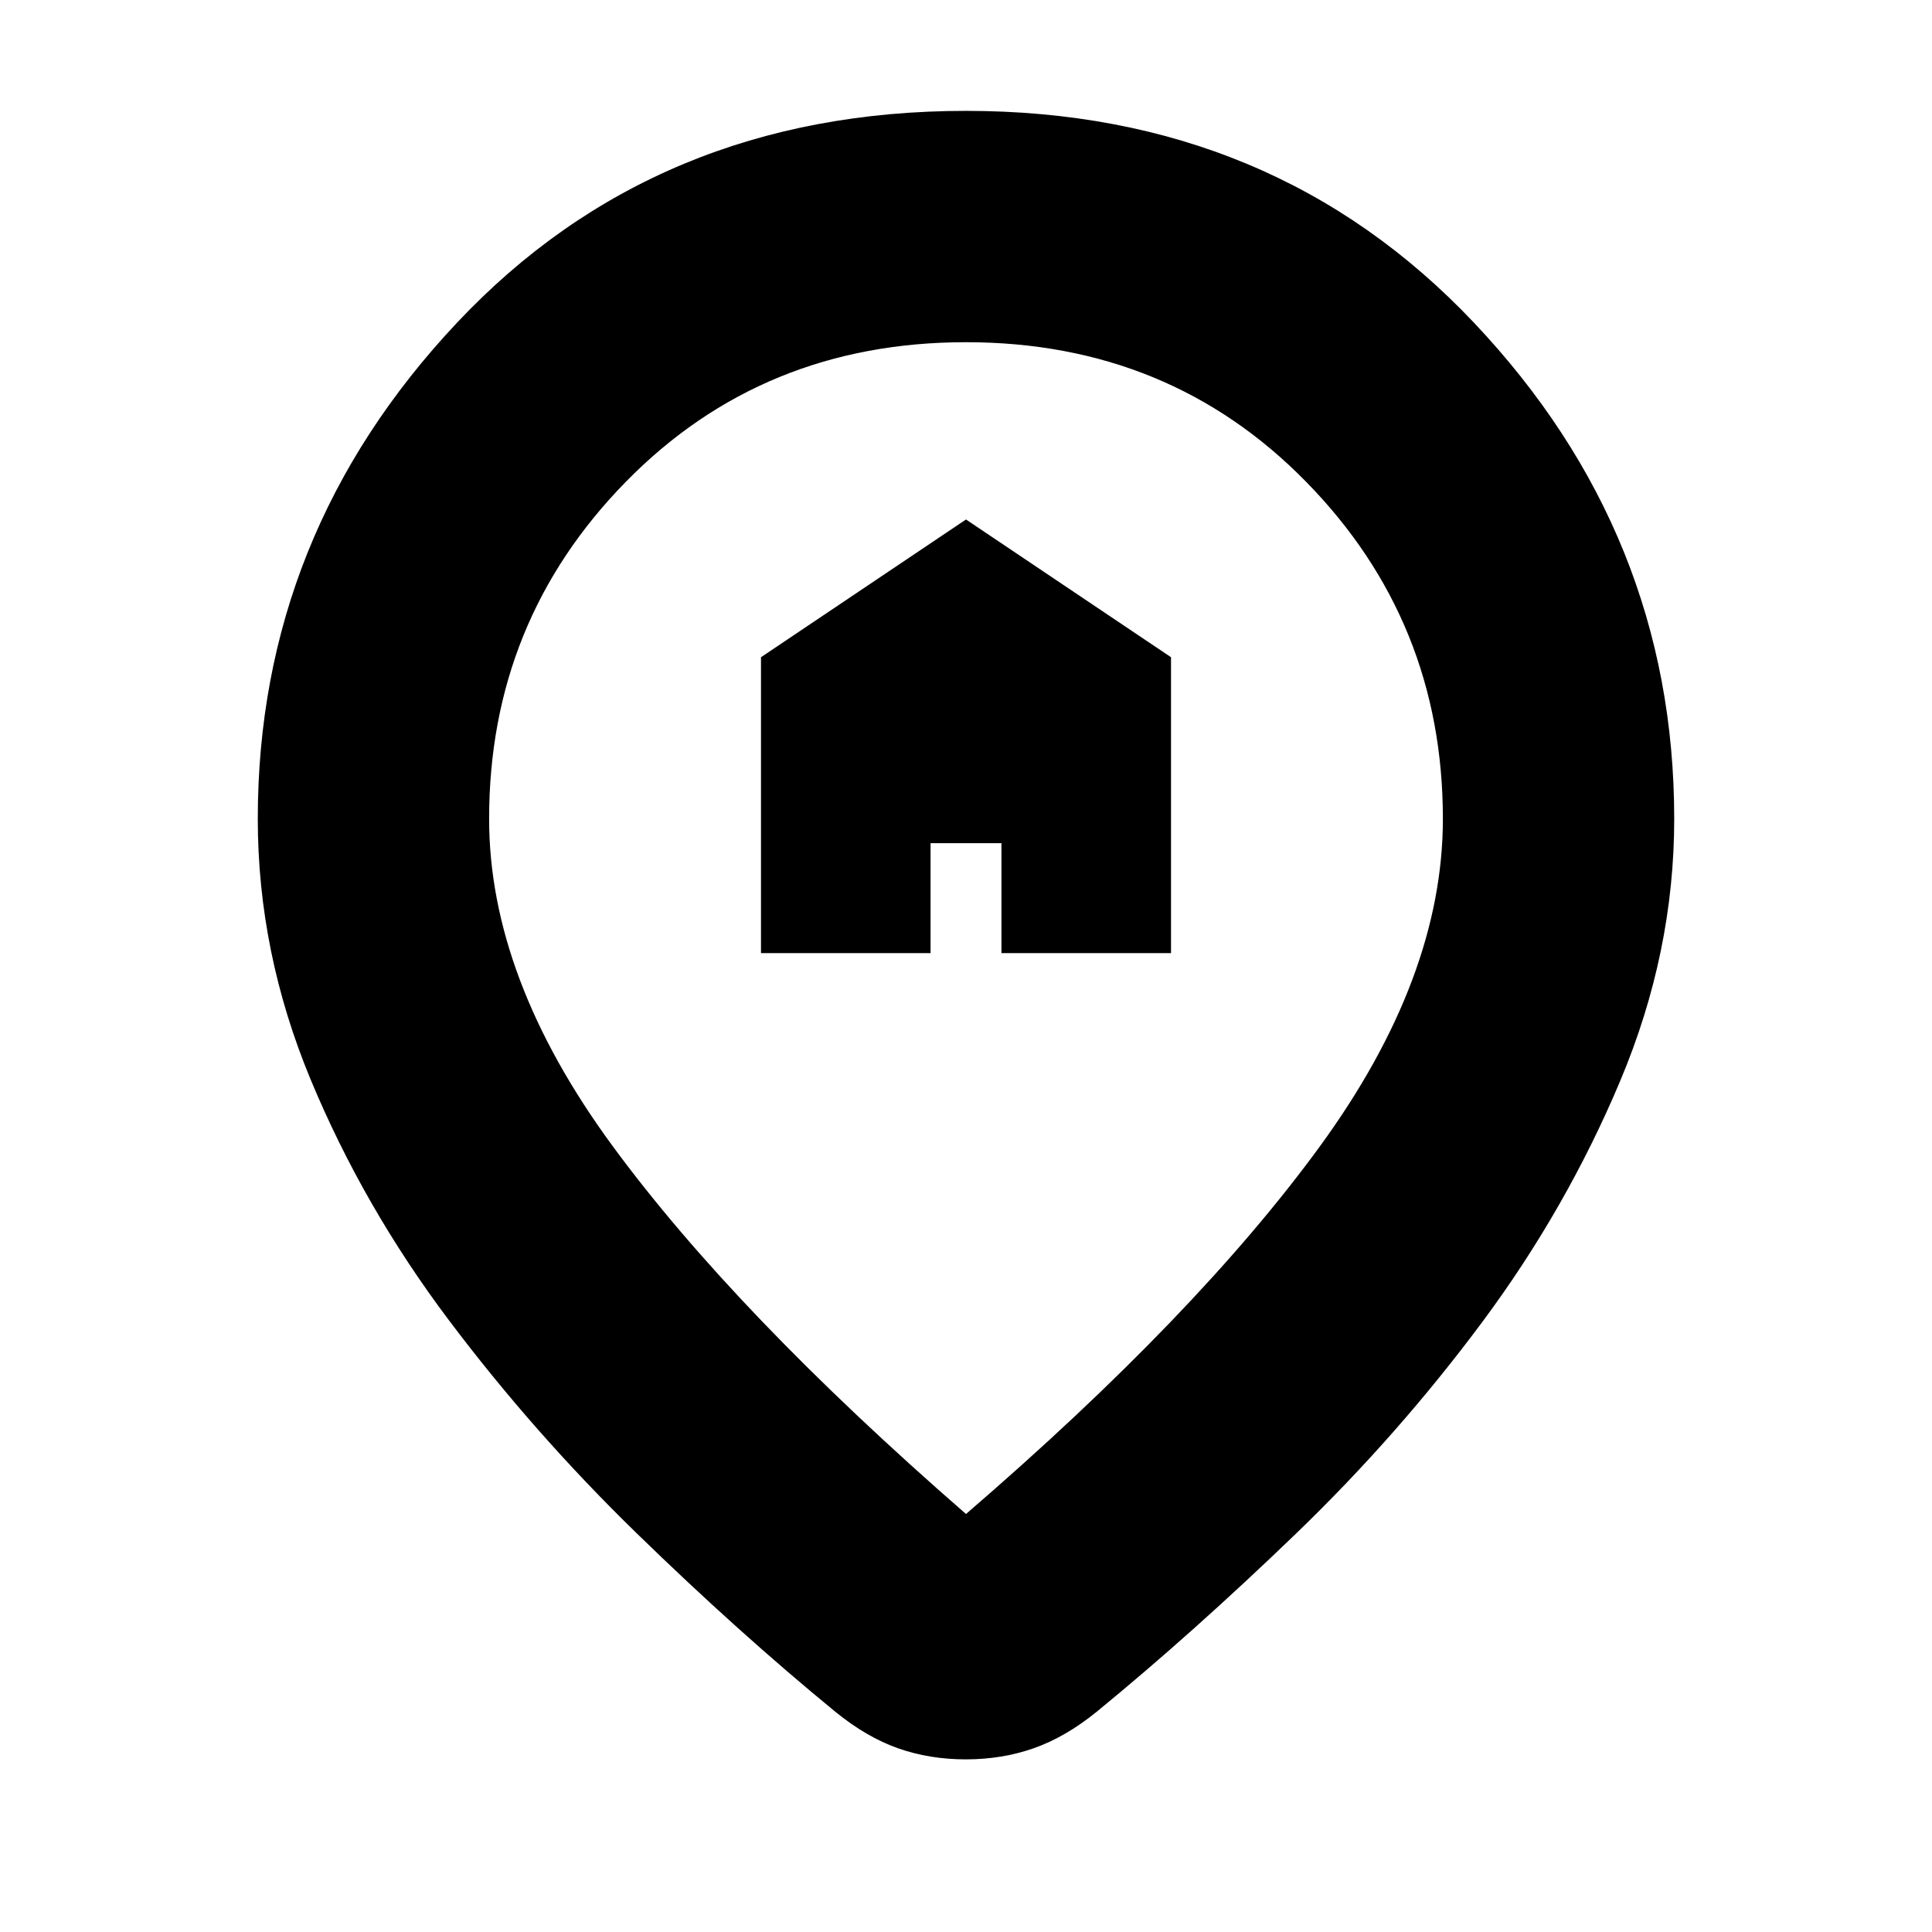 <svg xmlns="http://www.w3.org/2000/svg" height="20" viewBox="0 -960 960 960" width="20"><path d="M378.13-486.39h84.26v-54.65h35.22v54.65h84.26v-147.04L480-701.87l-101.87 68.44v147.04ZM480-207.7q114.61-98.74 175.78-182.6 61.18-83.87 61.18-162.83 0-98.16-67.98-167.49-67.98-69.34-169-69.34T311-720.62q-67.96 69.33-67.96 167.49 0 78.96 61.18 162.33Q365.39-307.44 480-207.7Zm-.13 121.92q-18 0-33.62-5.5-15.61-5.5-31.08-18.07-48.13-39.43-98.97-88.93-50.85-49.5-93.2-105.78-42.35-56.29-68.63-119.48-26.28-63.2-26.28-129.59 0-141.32 99.03-246.55Q326.16-904.91 480-904.91q152.84 0 252.38 105.23 99.53 105.23 99.53 246.55 0 66.39-26.78 130.09-26.78 63.69-68.63 119.98-41.85 56.28-92.7 105.28-50.84 49-98.97 88.43-15.54 12.57-31.26 18.07-15.71 5.5-33.7 5.5ZM480-552Z"/></svg>